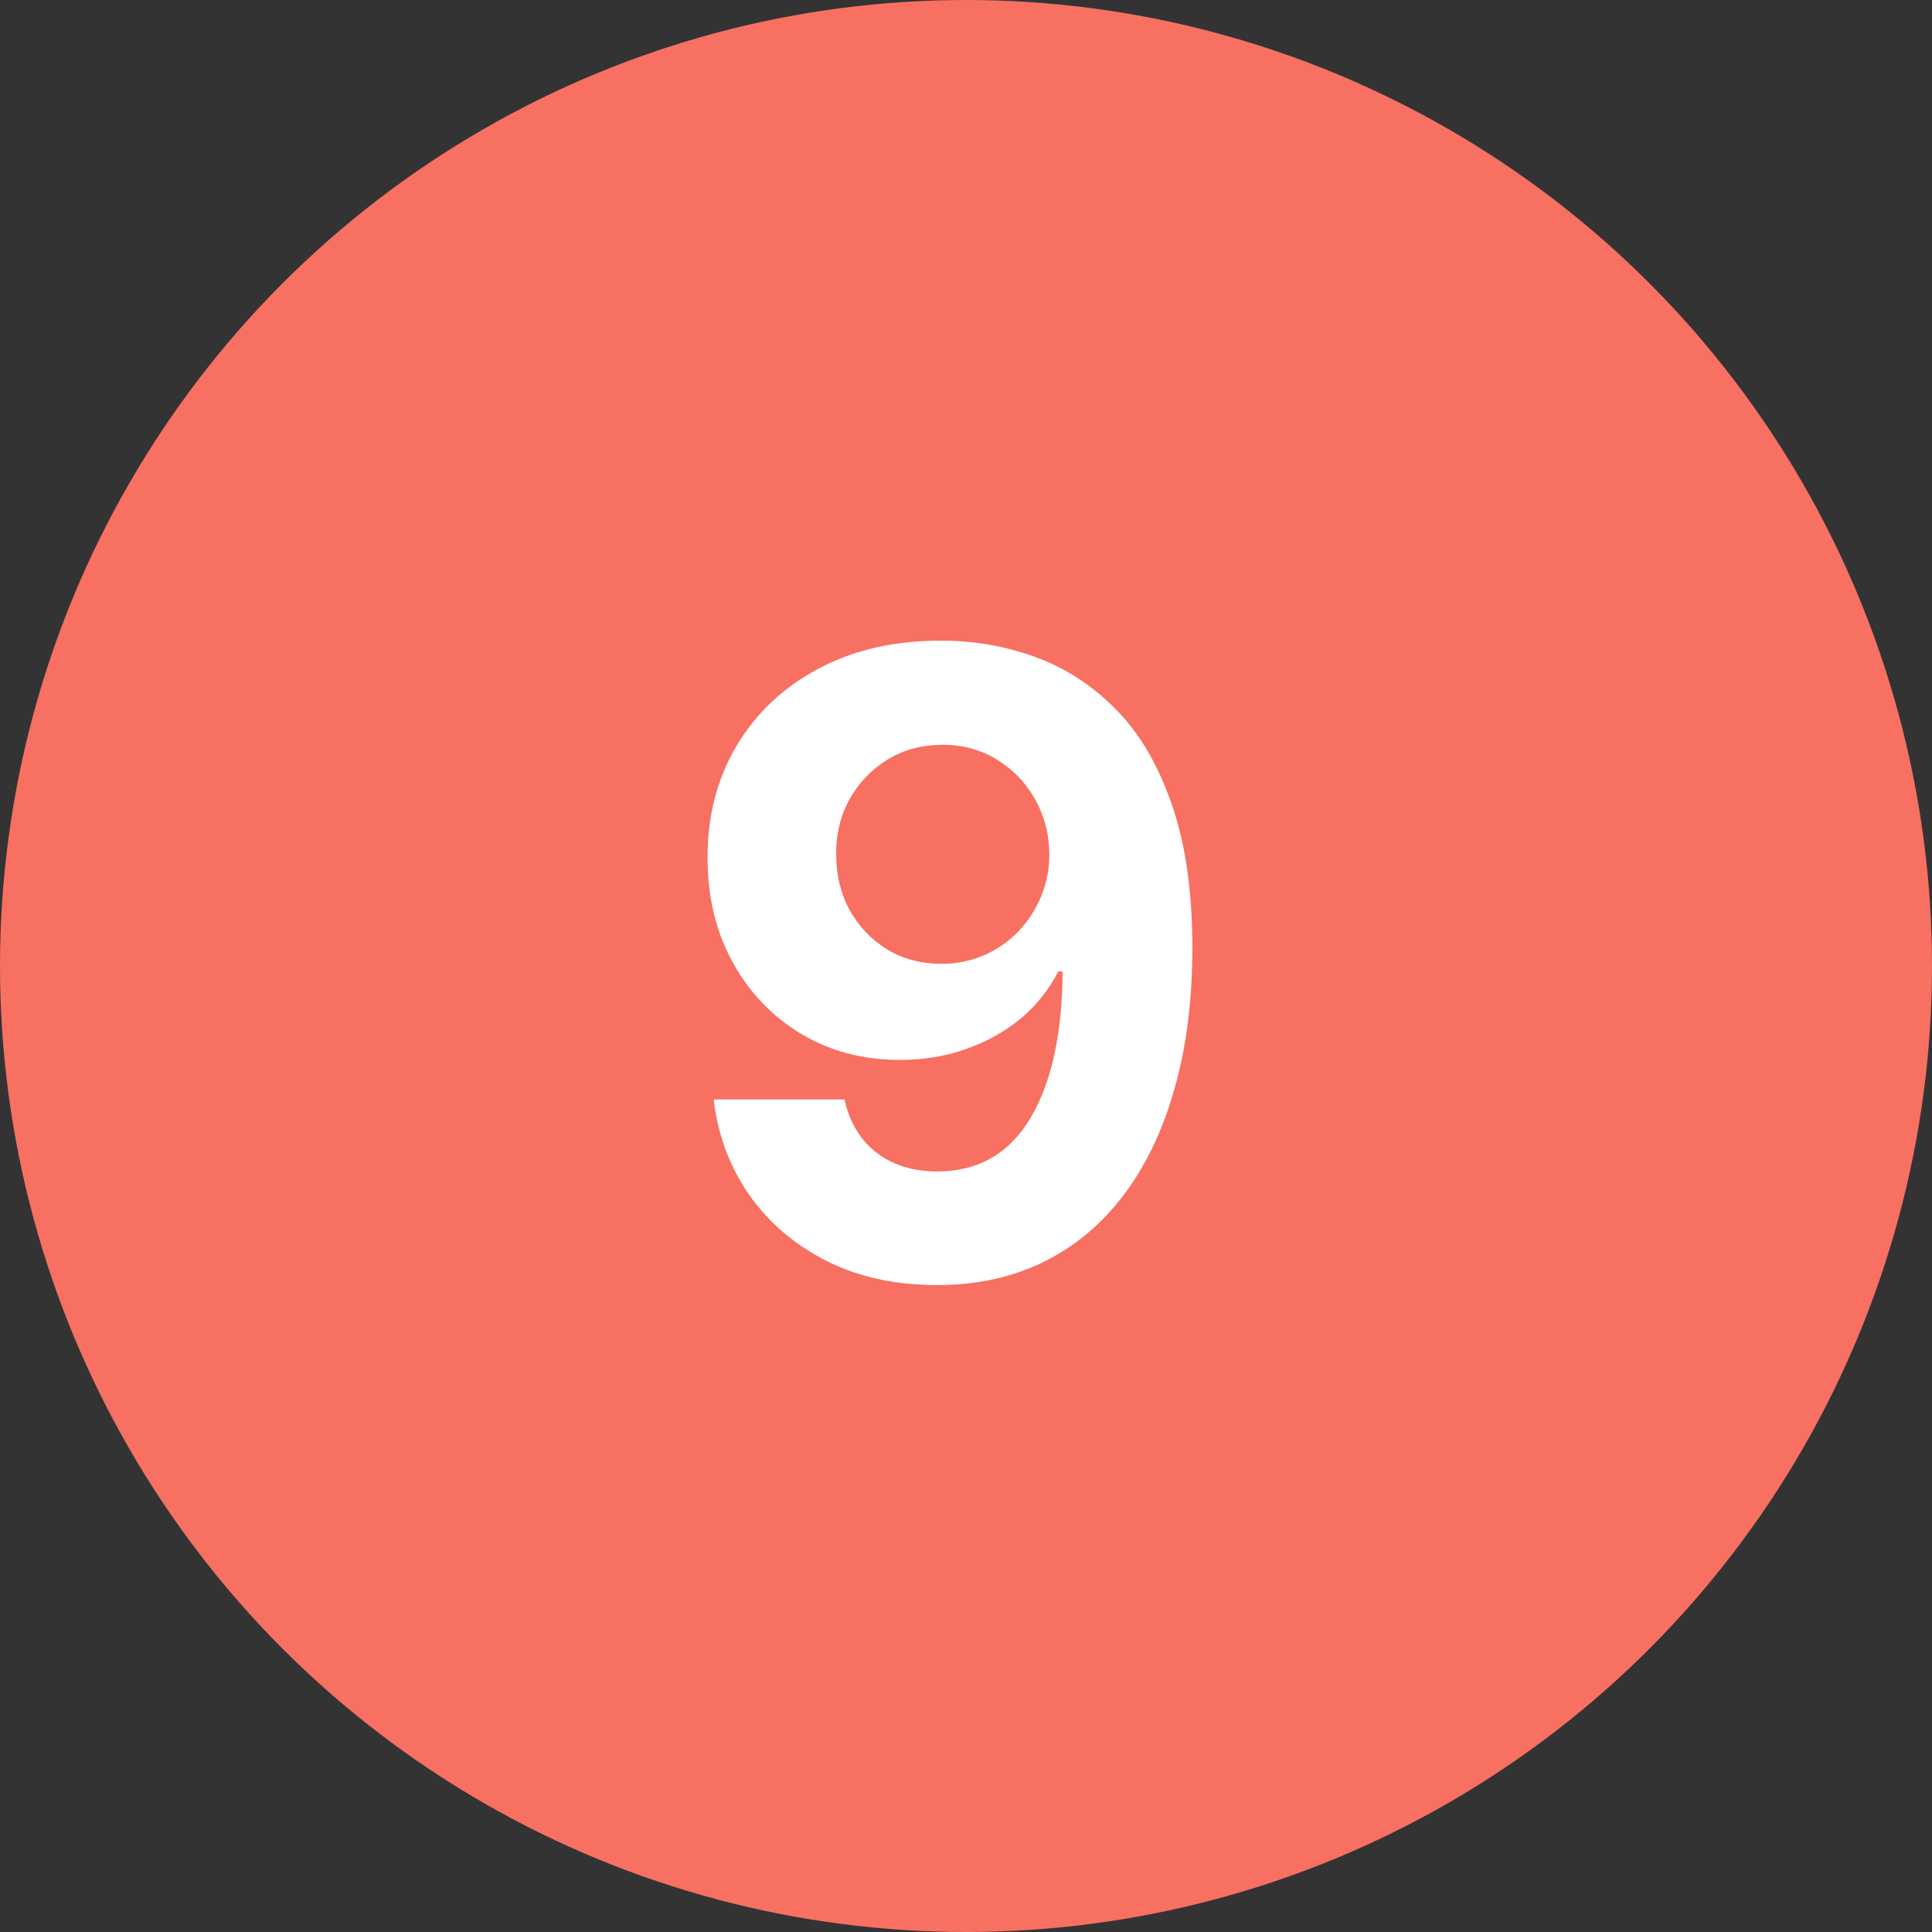 <svg width="56" height="56" viewBox="0 0 56 56" fill="none" xmlns="http://www.w3.org/2000/svg">
<rect x="0" y="0" width="56" height="56" fill="#333333" stroke="none"/>
<circle cx="28" cy="28" r="28" fill="#F77062"/>
<path d="M27.3 18.57C28.235 18.57 29.135 18.726 29.999 19.04C30.869 19.354 31.645 19.854 32.325 20.541C33.012 21.227 33.553 22.139 33.95 23.275C34.352 24.405 34.556 25.793 34.562 27.439C34.562 28.983 34.388 30.362 34.038 31.576C33.695 32.783 33.201 33.81 32.556 34.656C31.911 35.503 31.133 36.148 30.221 36.592C29.31 37.03 28.292 37.249 27.167 37.249C25.954 37.249 24.883 37.015 23.953 36.547C23.024 36.074 22.275 35.432 21.707 34.621C21.145 33.804 20.805 32.887 20.686 31.869H24.477C24.625 32.532 24.936 33.046 25.409 33.413C25.883 33.774 26.469 33.955 27.167 33.955C28.351 33.955 29.25 33.44 29.866 32.41C30.482 31.374 30.792 29.957 30.798 28.158H30.674C30.402 28.69 30.035 29.149 29.573 29.534C29.111 29.913 28.582 30.206 27.984 30.413C27.392 30.62 26.762 30.723 26.093 30.723C25.022 30.723 24.066 30.472 23.225 29.969C22.385 29.466 21.722 28.773 21.237 27.891C20.751 27.009 20.509 26.003 20.509 24.873C20.503 23.654 20.784 22.568 21.352 21.615C21.92 20.662 22.713 19.916 23.731 19.378C24.755 18.833 25.945 18.564 27.3 18.57ZM27.327 21.588C26.729 21.588 26.196 21.73 25.729 22.014C25.267 22.298 24.9 22.68 24.628 23.159C24.362 23.639 24.232 24.174 24.237 24.766C24.237 25.364 24.368 25.903 24.628 26.382C24.894 26.856 25.255 27.234 25.711 27.518C26.173 27.797 26.7 27.936 27.291 27.936C27.735 27.936 28.147 27.853 28.525 27.687C28.904 27.521 29.233 27.294 29.511 27.004C29.795 26.708 30.017 26.367 30.177 25.983C30.337 25.598 30.416 25.189 30.416 24.758C30.41 24.183 30.274 23.657 30.008 23.177C29.742 22.698 29.375 22.313 28.907 22.023C28.44 21.733 27.913 21.588 27.327 21.588Z" fill="white"/>
</svg>
